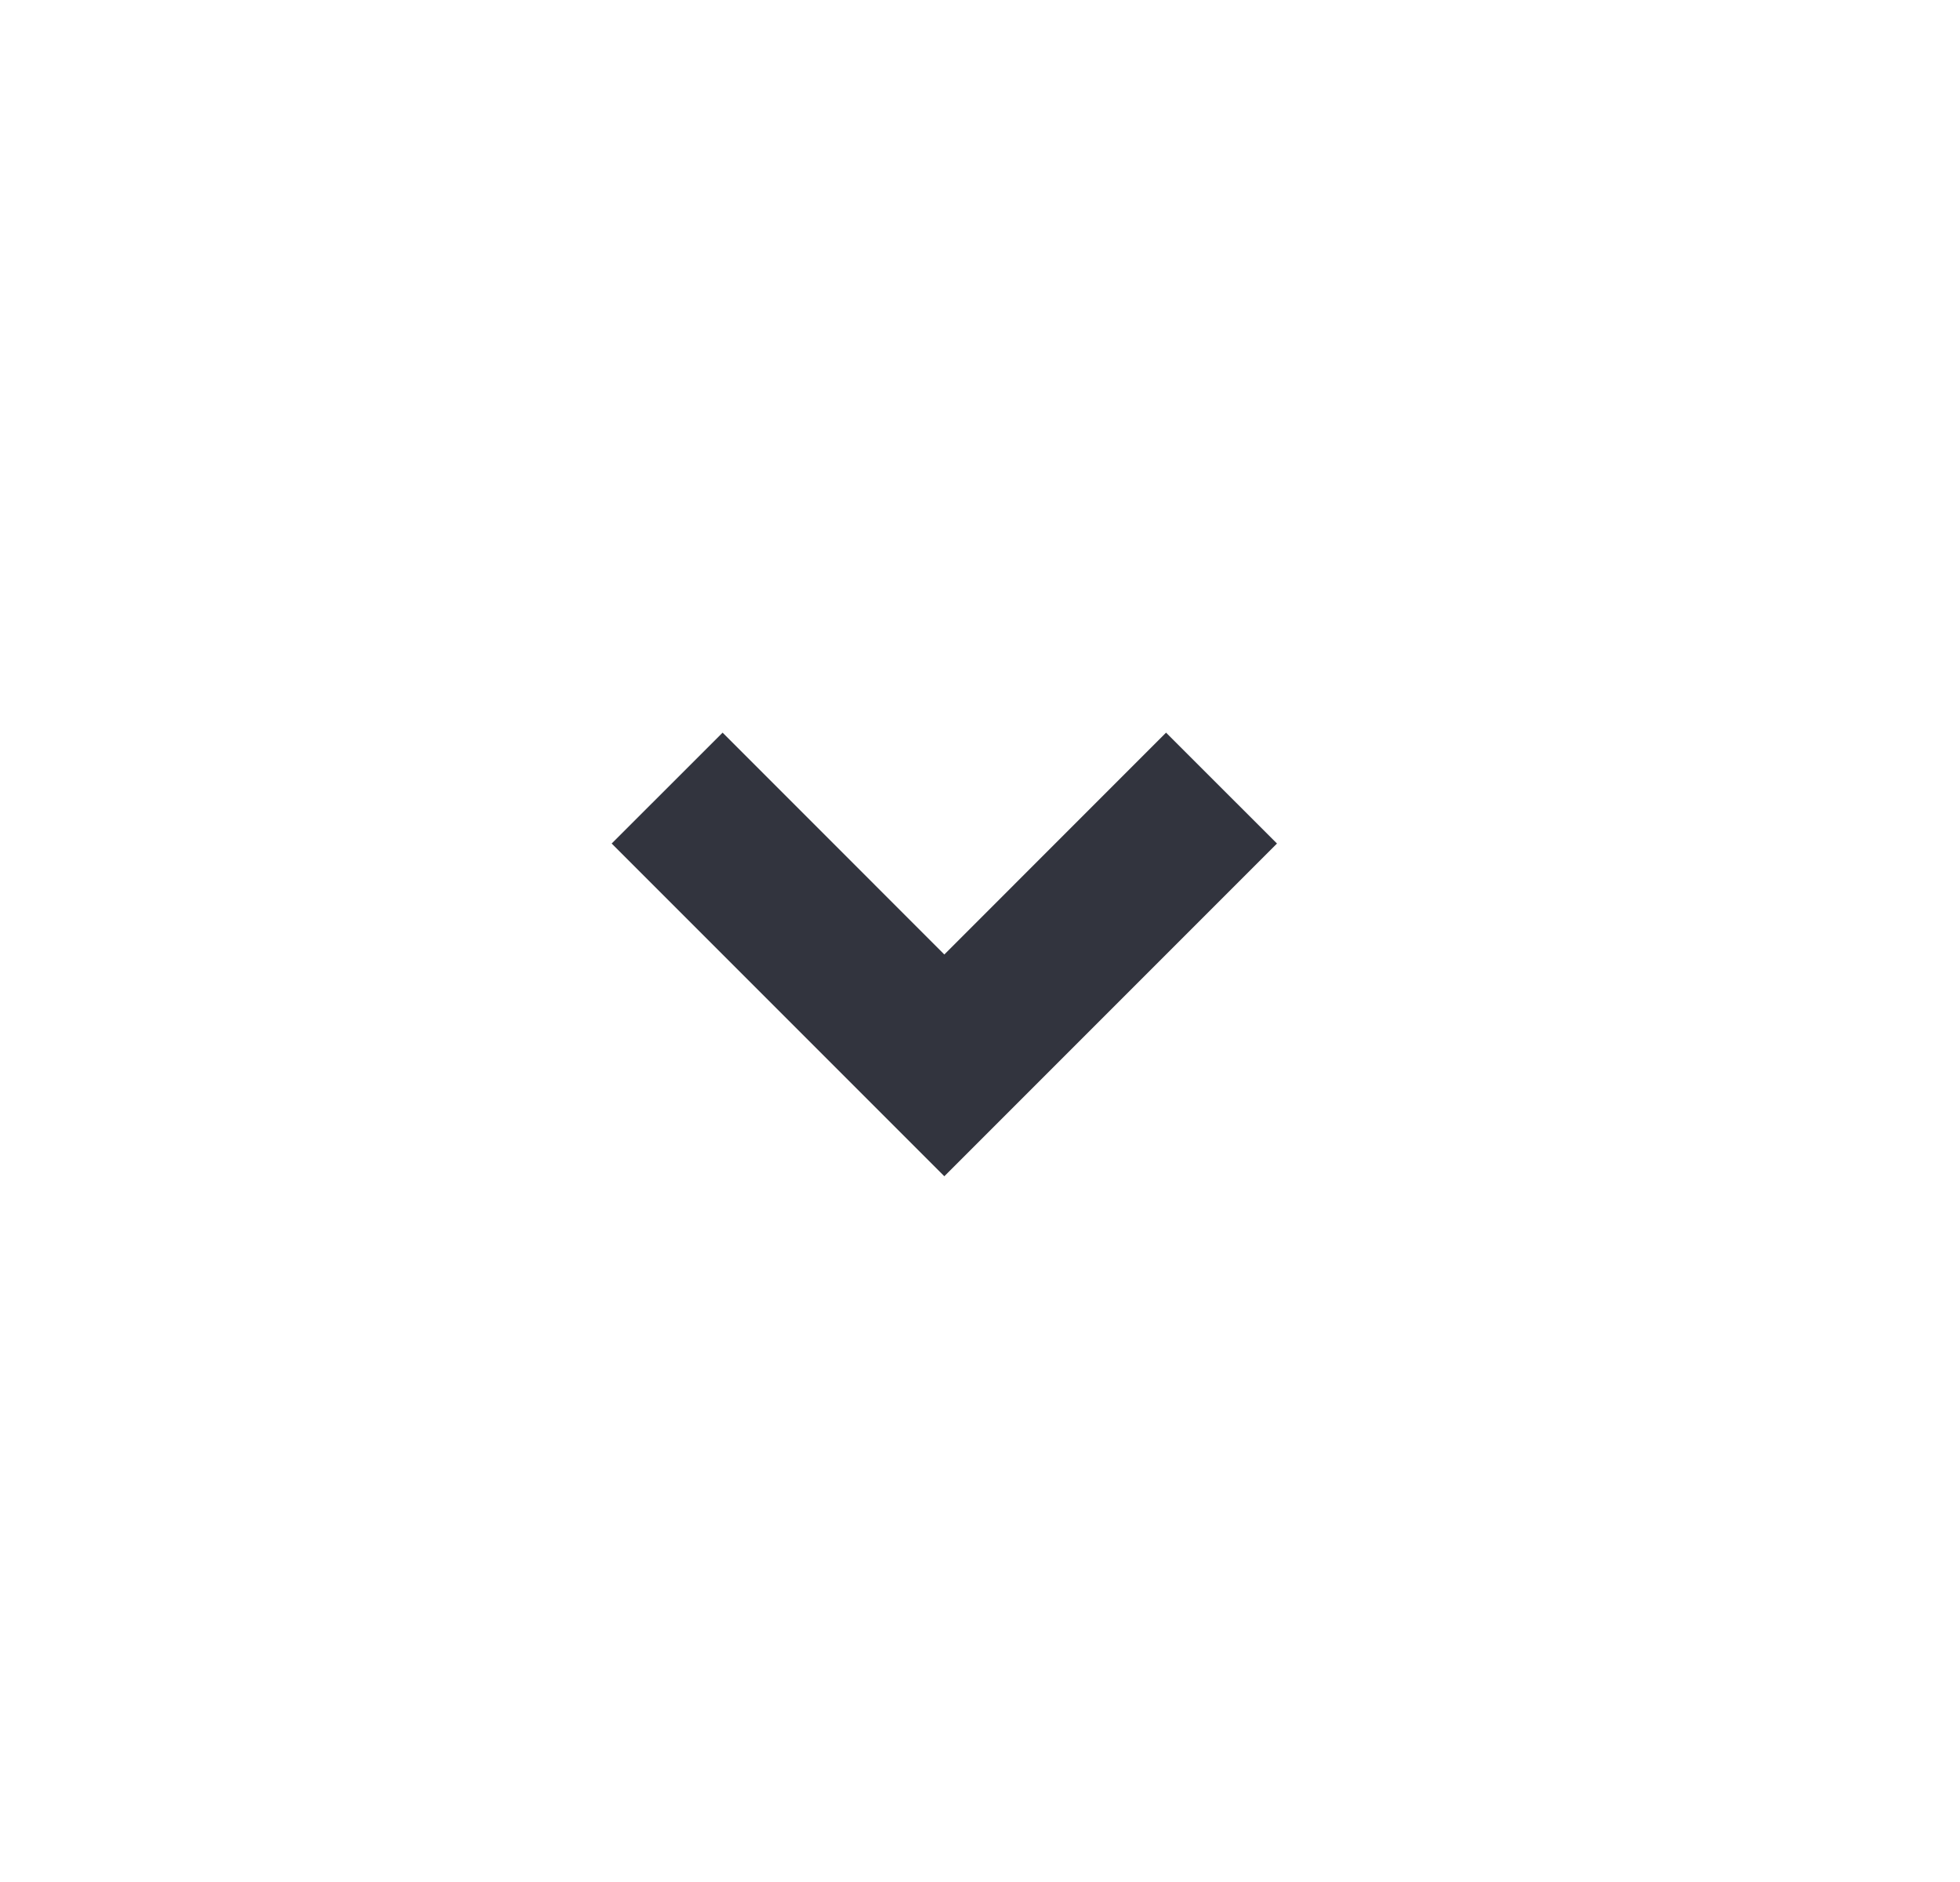 <svg width="25" height="24" viewBox="0 0 25 24" fill="none" xmlns="http://www.w3.org/2000/svg">
<path d="M12.045 15L7.802 10.757L9.217 9.343L12.045 12.172L14.873 9.343L16.288 10.757L12.045 15Z" fill="#32343E"/>
</svg>
